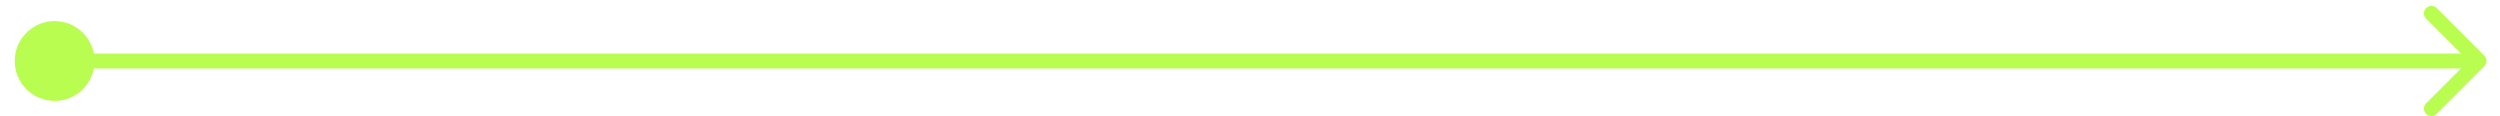 <svg width="258" height="12" viewBox="0 0 129 6" fill="none" xmlns="http://www.w3.org/2000/svg">
<path d="M2.819 5.206C3.957 5.206 4.879 4.285 4.879 3.147C4.879 2.01 3.957 1.088 2.819 1.088C1.682 1.088 0.76 2.01 0.76 3.147C0.76 4.285 1.682 5.206 2.819 5.206ZM128.192 3.42C128.343 3.269 128.343 3.025 128.192 2.874L125.735 0.417C125.585 0.266 125.34 0.266 125.189 0.417C125.038 0.568 125.038 0.812 125.189 0.963L127.373 3.147L125.189 5.331C125.038 5.482 125.038 5.727 125.189 5.877C125.34 6.028 125.585 6.028 125.735 5.877L128.192 3.42ZM2.819 3.147V3.533L127.919 3.533V3.147V2.761L2.819 2.761V3.147Z" fill="#B9FD50"/>
</svg>
